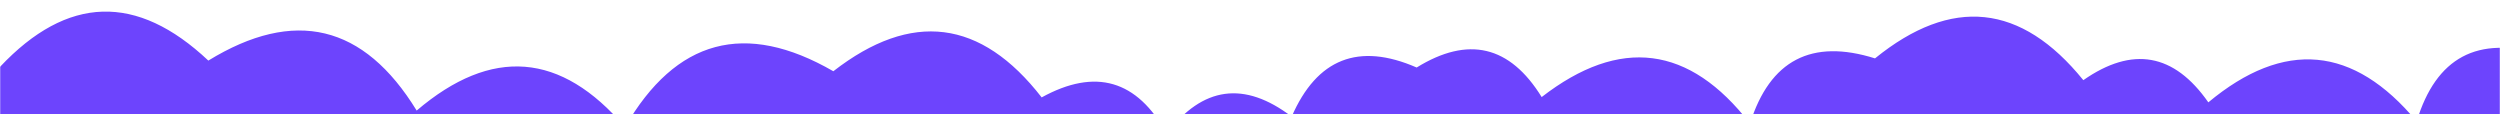 <svg xmlns="http://www.w3.org/2000/svg" version="1.1" xmlns:xlink="http://www.w3.org/1999/xlink" xmlns:svgjs="http://svgjs.com/svgjs" width="1509" height="69" preserveAspectRatio="none" viewBox="0 0 1509 69"><g mask="url(&quot;#SvgjsMask1000&quot;)" fill="none"><path d="M1534.15 69L0 69 L0 40.36Q60.98 -24.41, 125.75 36.57Q203.71 -11.22, 251.5 66.74Q319.38 8.87, 377.25 76.75Q423.25 -3, 503 43Q573.77 -11.98, 628.75 58.79Q677.42 32.01, 704.2 80.68Q736.79 37.81, 779.65 70.4Q802.55 17.85, 855.1 40.75Q901.75 11.94, 930.55 58.59Q1001.43 3.72, 1056.3 74.59Q1074.35 17.19, 1131.75 35.24Q1201.2 -21.06, 1257.5 48.39Q1301.92 17.36, 1332.95 61.78Q1401.59 4.66, 1458.7 73.3Q1476.24 15.39, 1534.15 32.93z" fill="rgba(109, 68, 253, 1)"></path></g><defs><mask id="SvgjsMask1000"><rect width="1509" height="69" fill="#ffffff"></rect></mask></defs></svg>